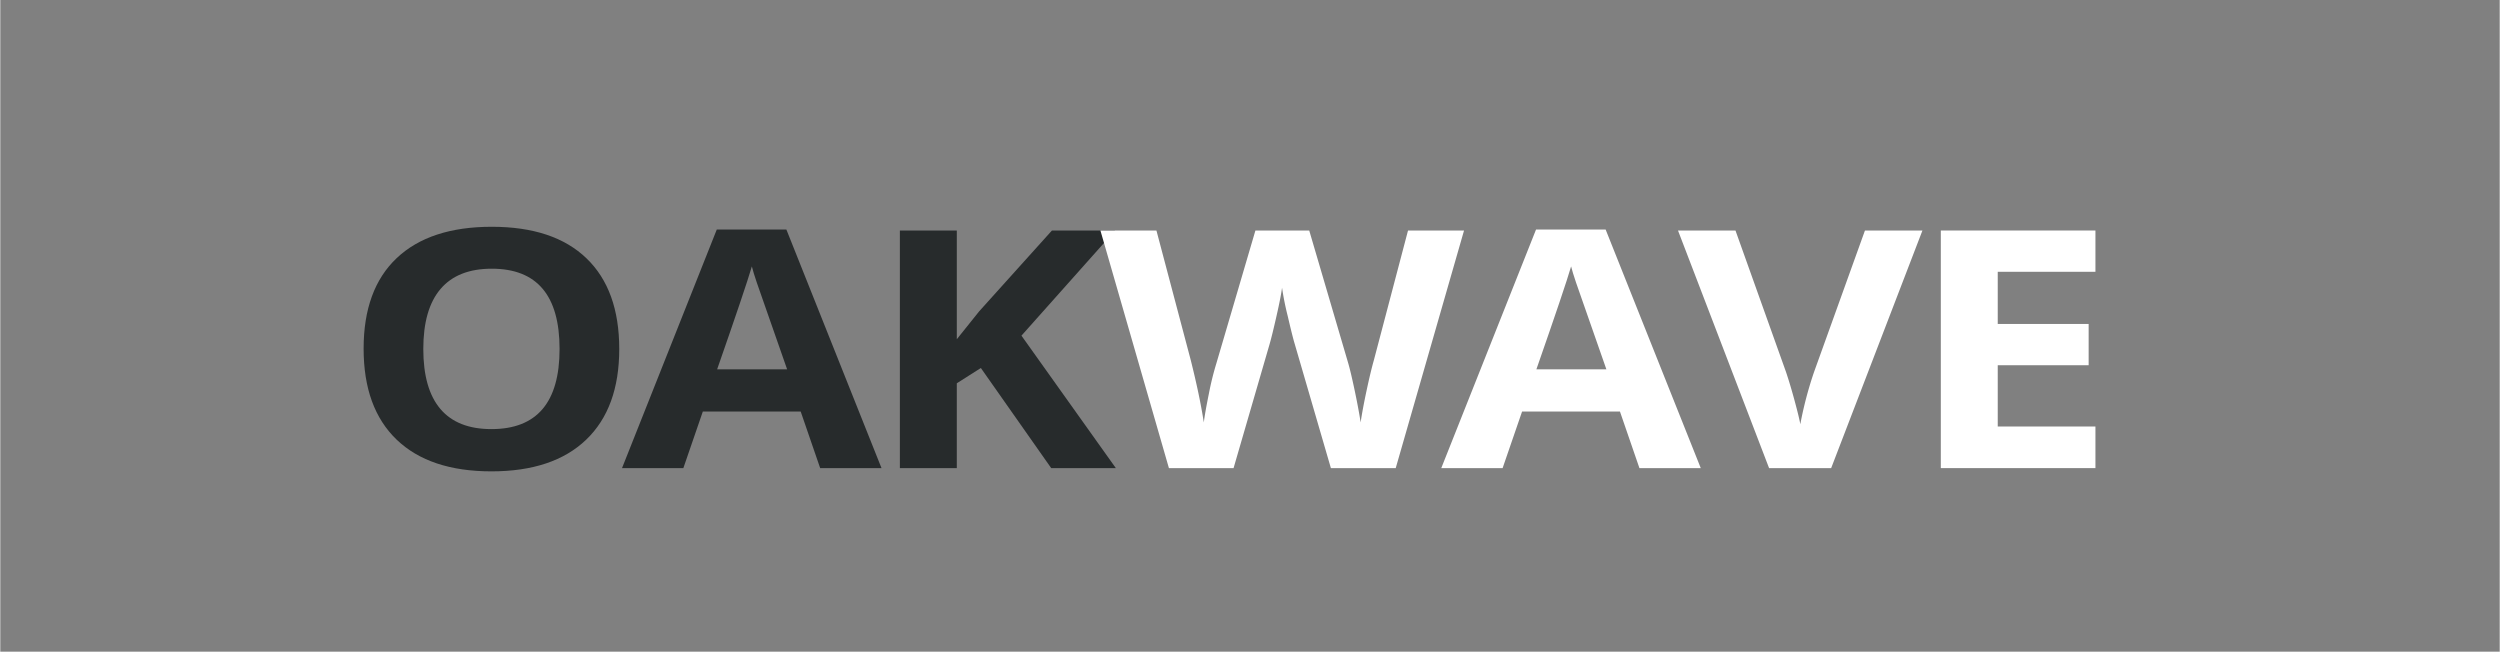 <svg id="Layer_1" data-name="Layer 1" xmlns="http://www.w3.org/2000/svg" width="6in" height="1.564in" viewBox="0 0 432 112.634"><rect x="0" y="0" width="432" height="112.634" fill="#808080" stroke="none"/><defs><style>.cls-1{fill:#272b2c;}.cls-2{fill:#fff;}</style></defs><path class="cls-1" d="M106.981,60.319q0,10.197-5.713,15.674Q95.554,81.471,84.889,81.47q-10.666,0-16.379-5.478Q62.797,70.515,62.797,60.262q0-10.251,5.729-15.66,5.729-5.405,16.426-5.406,10.696,0,16.362,5.449T106.981,60.319Zm-33.868,0q0,6.882,2.952,10.365,2.952,3.483,8.824,3.482,11.776,0,11.776-13.848,0-13.876-11.713-13.876-5.873,0-8.855,3.497Q73.113,53.436,73.113,60.319Z"/><path class="cls-1" d="M141.708,80.908l-3.365-9.775h-16.918l-3.364,9.775H107.459l16.379-41.236h12.029l16.442,41.236Zm-5.714-17.078Q131.328,50.544,130.741,48.802q-.587-1.742-.841-2.753-1.047,3.596-5.999,17.781Z"/><path class="cls-1" d="M192.812,80.908H181.639L169.482,63.605l-4.158,2.641V80.908H155.485V39.841h9.839v18.792l3.873-4.831,12.569-13.961H192.685L176.498,58.015Z"/><path class="cls-2" d="M241.186,80.908H229.981l-6.284-21.573q-.35-1.151-1.19-4.761a48.595,48.595,0,0,1-.969-4.846q-.19,1.518-.952,4.873-.762,3.357-1.174,4.79l-6.253,21.517H201.986L190.146,39.841h9.681l5.936,22.416q1.556,6.208,2.254,10.758.19-1.601.873-4.958a50.173,50.173,0,0,1,1.285-5.21l6.762-23.006h9.3l6.761,23.006q.444,1.545,1.111,4.719.667,3.174,1.016,5.449Q235.44,70.825,236.139,67.551q.697-3.271,1.27-5.294l5.904-22.416h9.681Z"/><path class="cls-2" d="M283.308,80.908l-3.365-9.775h-16.918l-3.364,9.775H249.059L265.438,39.672h12.029l16.442,41.236Zm-5.714-17.078Q272.929,50.544,272.341,48.802q-.587-1.742-.841-2.753-1.047,3.596-5.999,17.781Z"/><path class="cls-2" d="M322.288,39.841h9.936L316.448,80.908H305.718L289.975,39.841h9.935l8.729,24.438q.729,2.162,1.508,5.042.776,2.878.968,4.003a64.921,64.921,0,0,1,2.381-9.045Z"/><path class="cls-2" d="M362.125,80.908H335.399V39.841h26.726v7.135H345.238v9.017h15.712v7.135H345.238V73.717h16.887Z"/></svg>